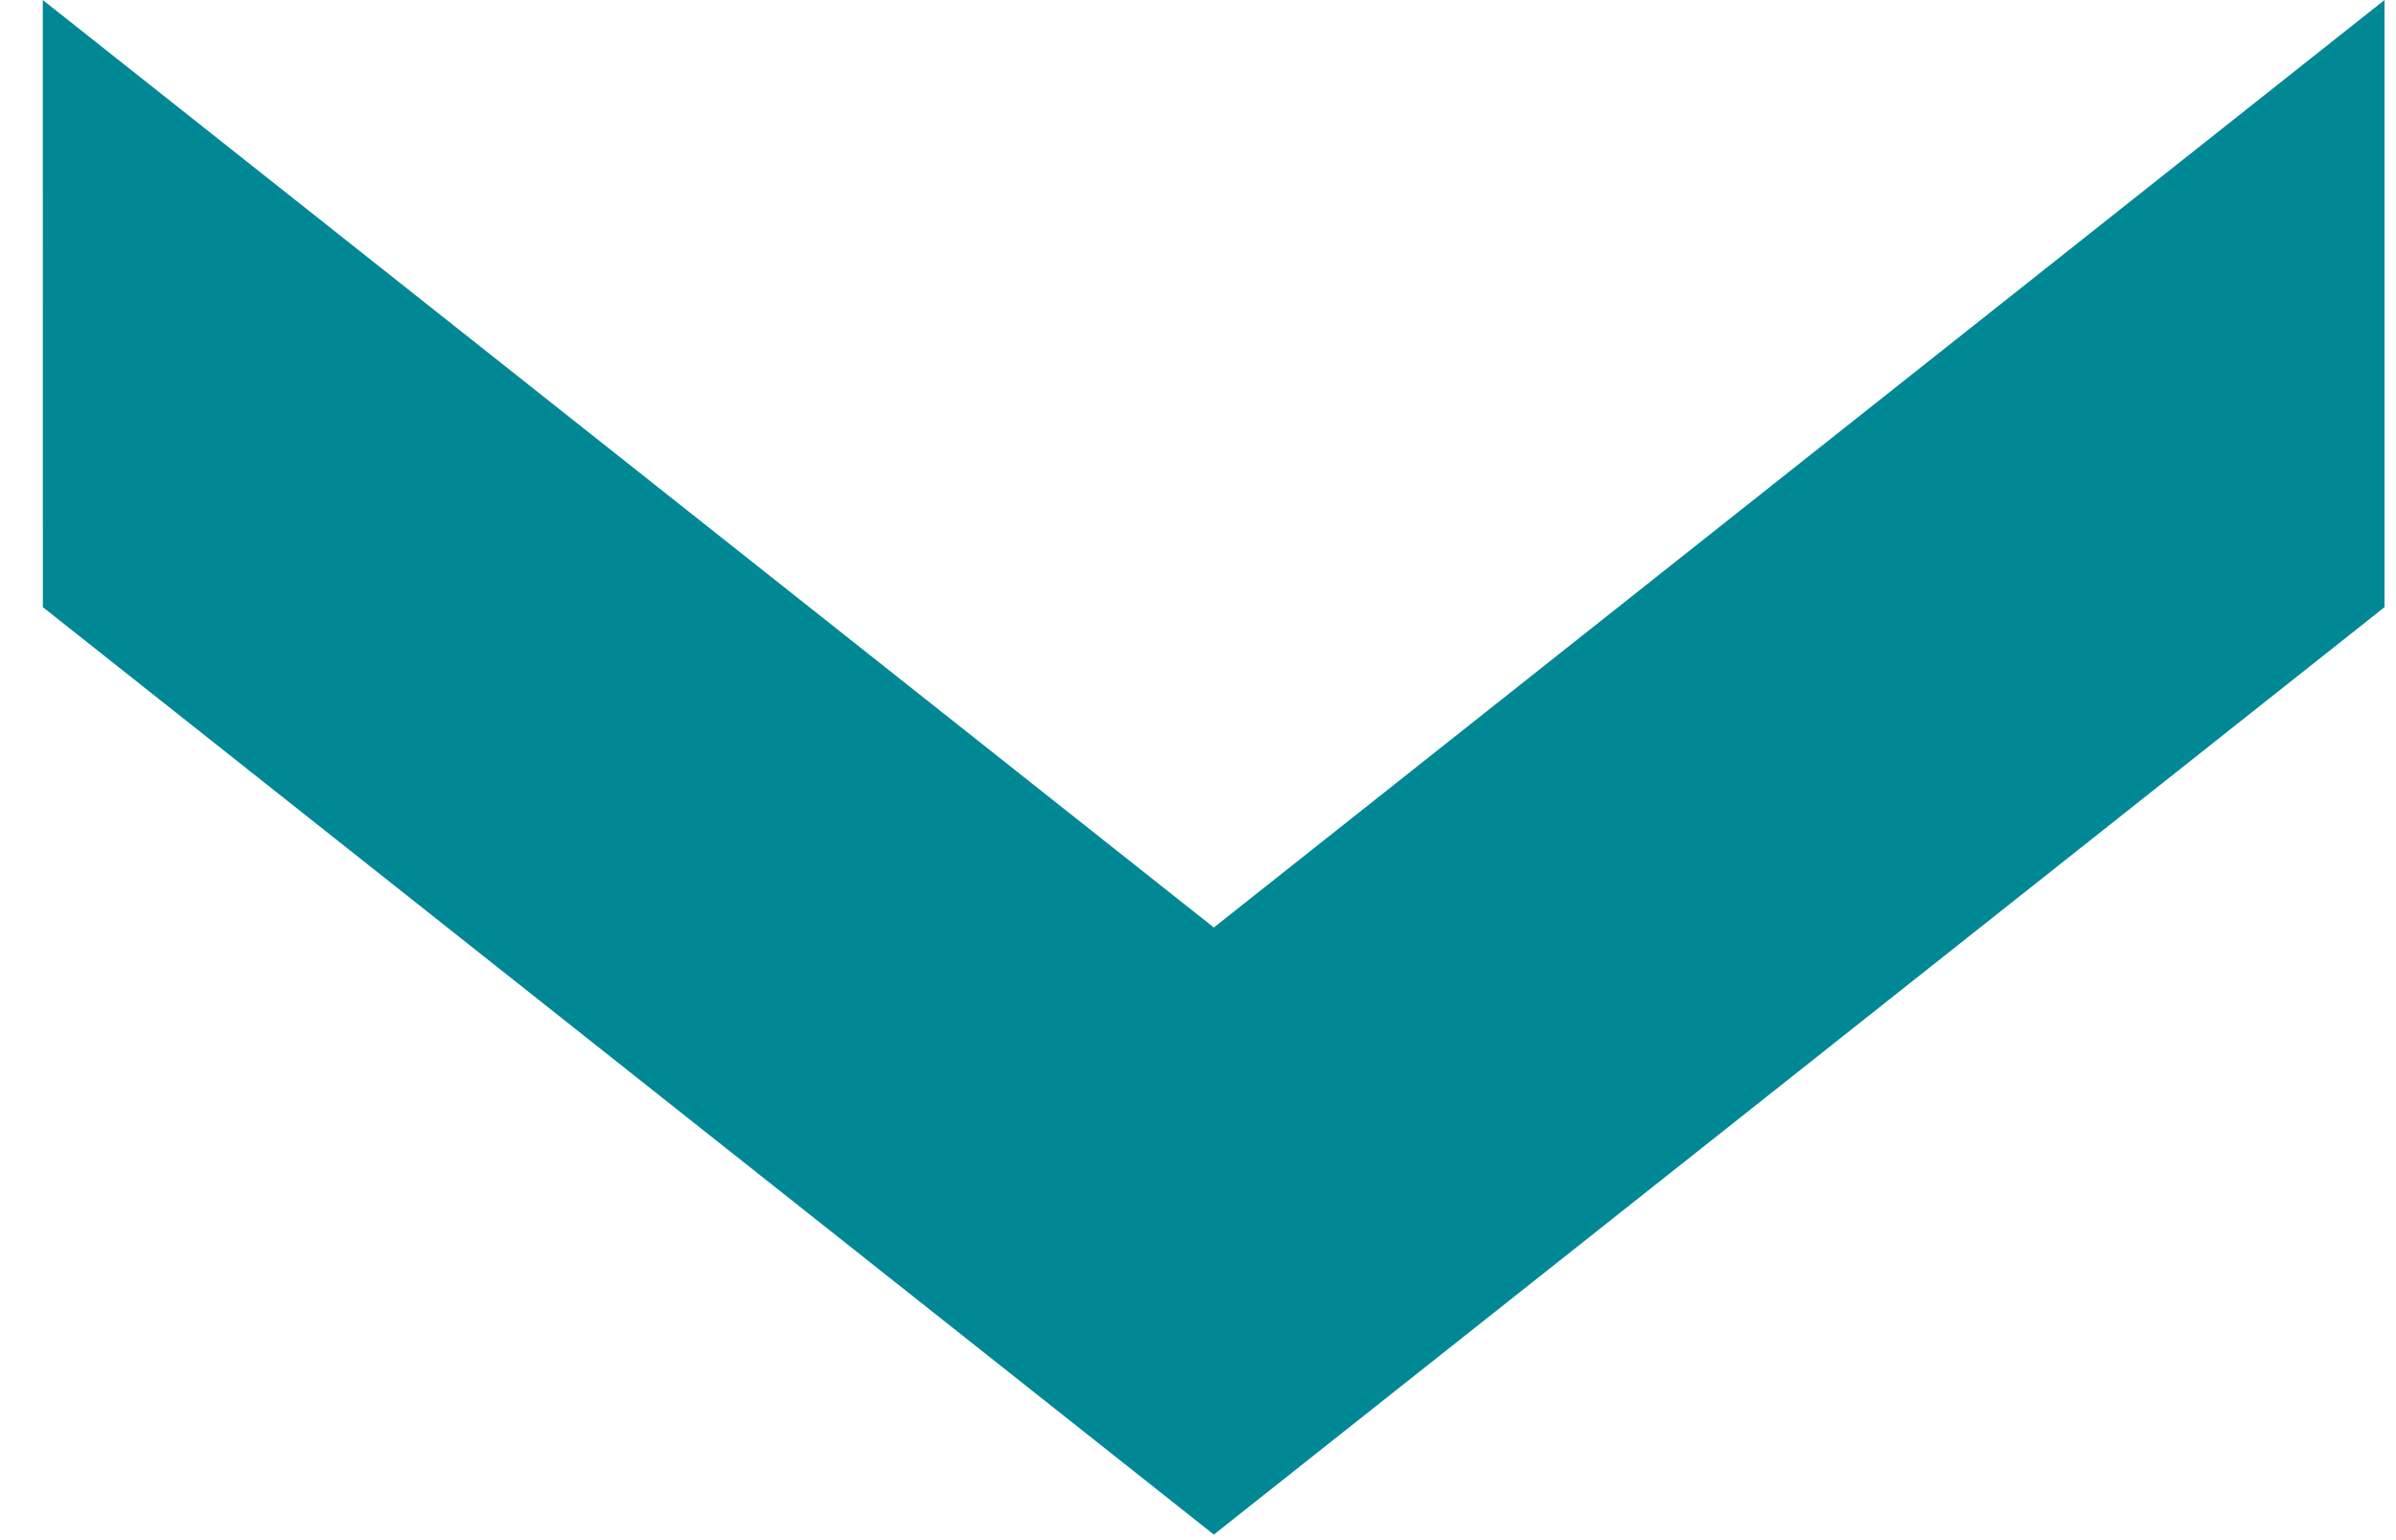 <?xml version="1.0" encoding="UTF-8"?>
<svg width='28px' height='18px' viewBox='0 0 28 18' version='1.1' xmlns='http://www.w3.org/2000/svg'>
  <!-- Generator: Sketch 52.6 (67491) - http://www.bohemiancoding.com/sketch -->
  <title>Fill 1 Copy 37</title>
  <desc>Created with Sketch.</desc>
  <g id='Page-1' stroke='none' stroke-width='1' fill='none' fill-rule='evenodd'>
    <g id='6' transform='translate(-2457, -953)' fill='#008894'>
      <polygon id='Fill-1-Copy-37'
               points='2484.866 953 2471.185 963.84 2457.5 953 2457.501 960.096 2471.185 970.935 2484.866 960.096'></polygon>
    </g>
  </g>
</svg>
